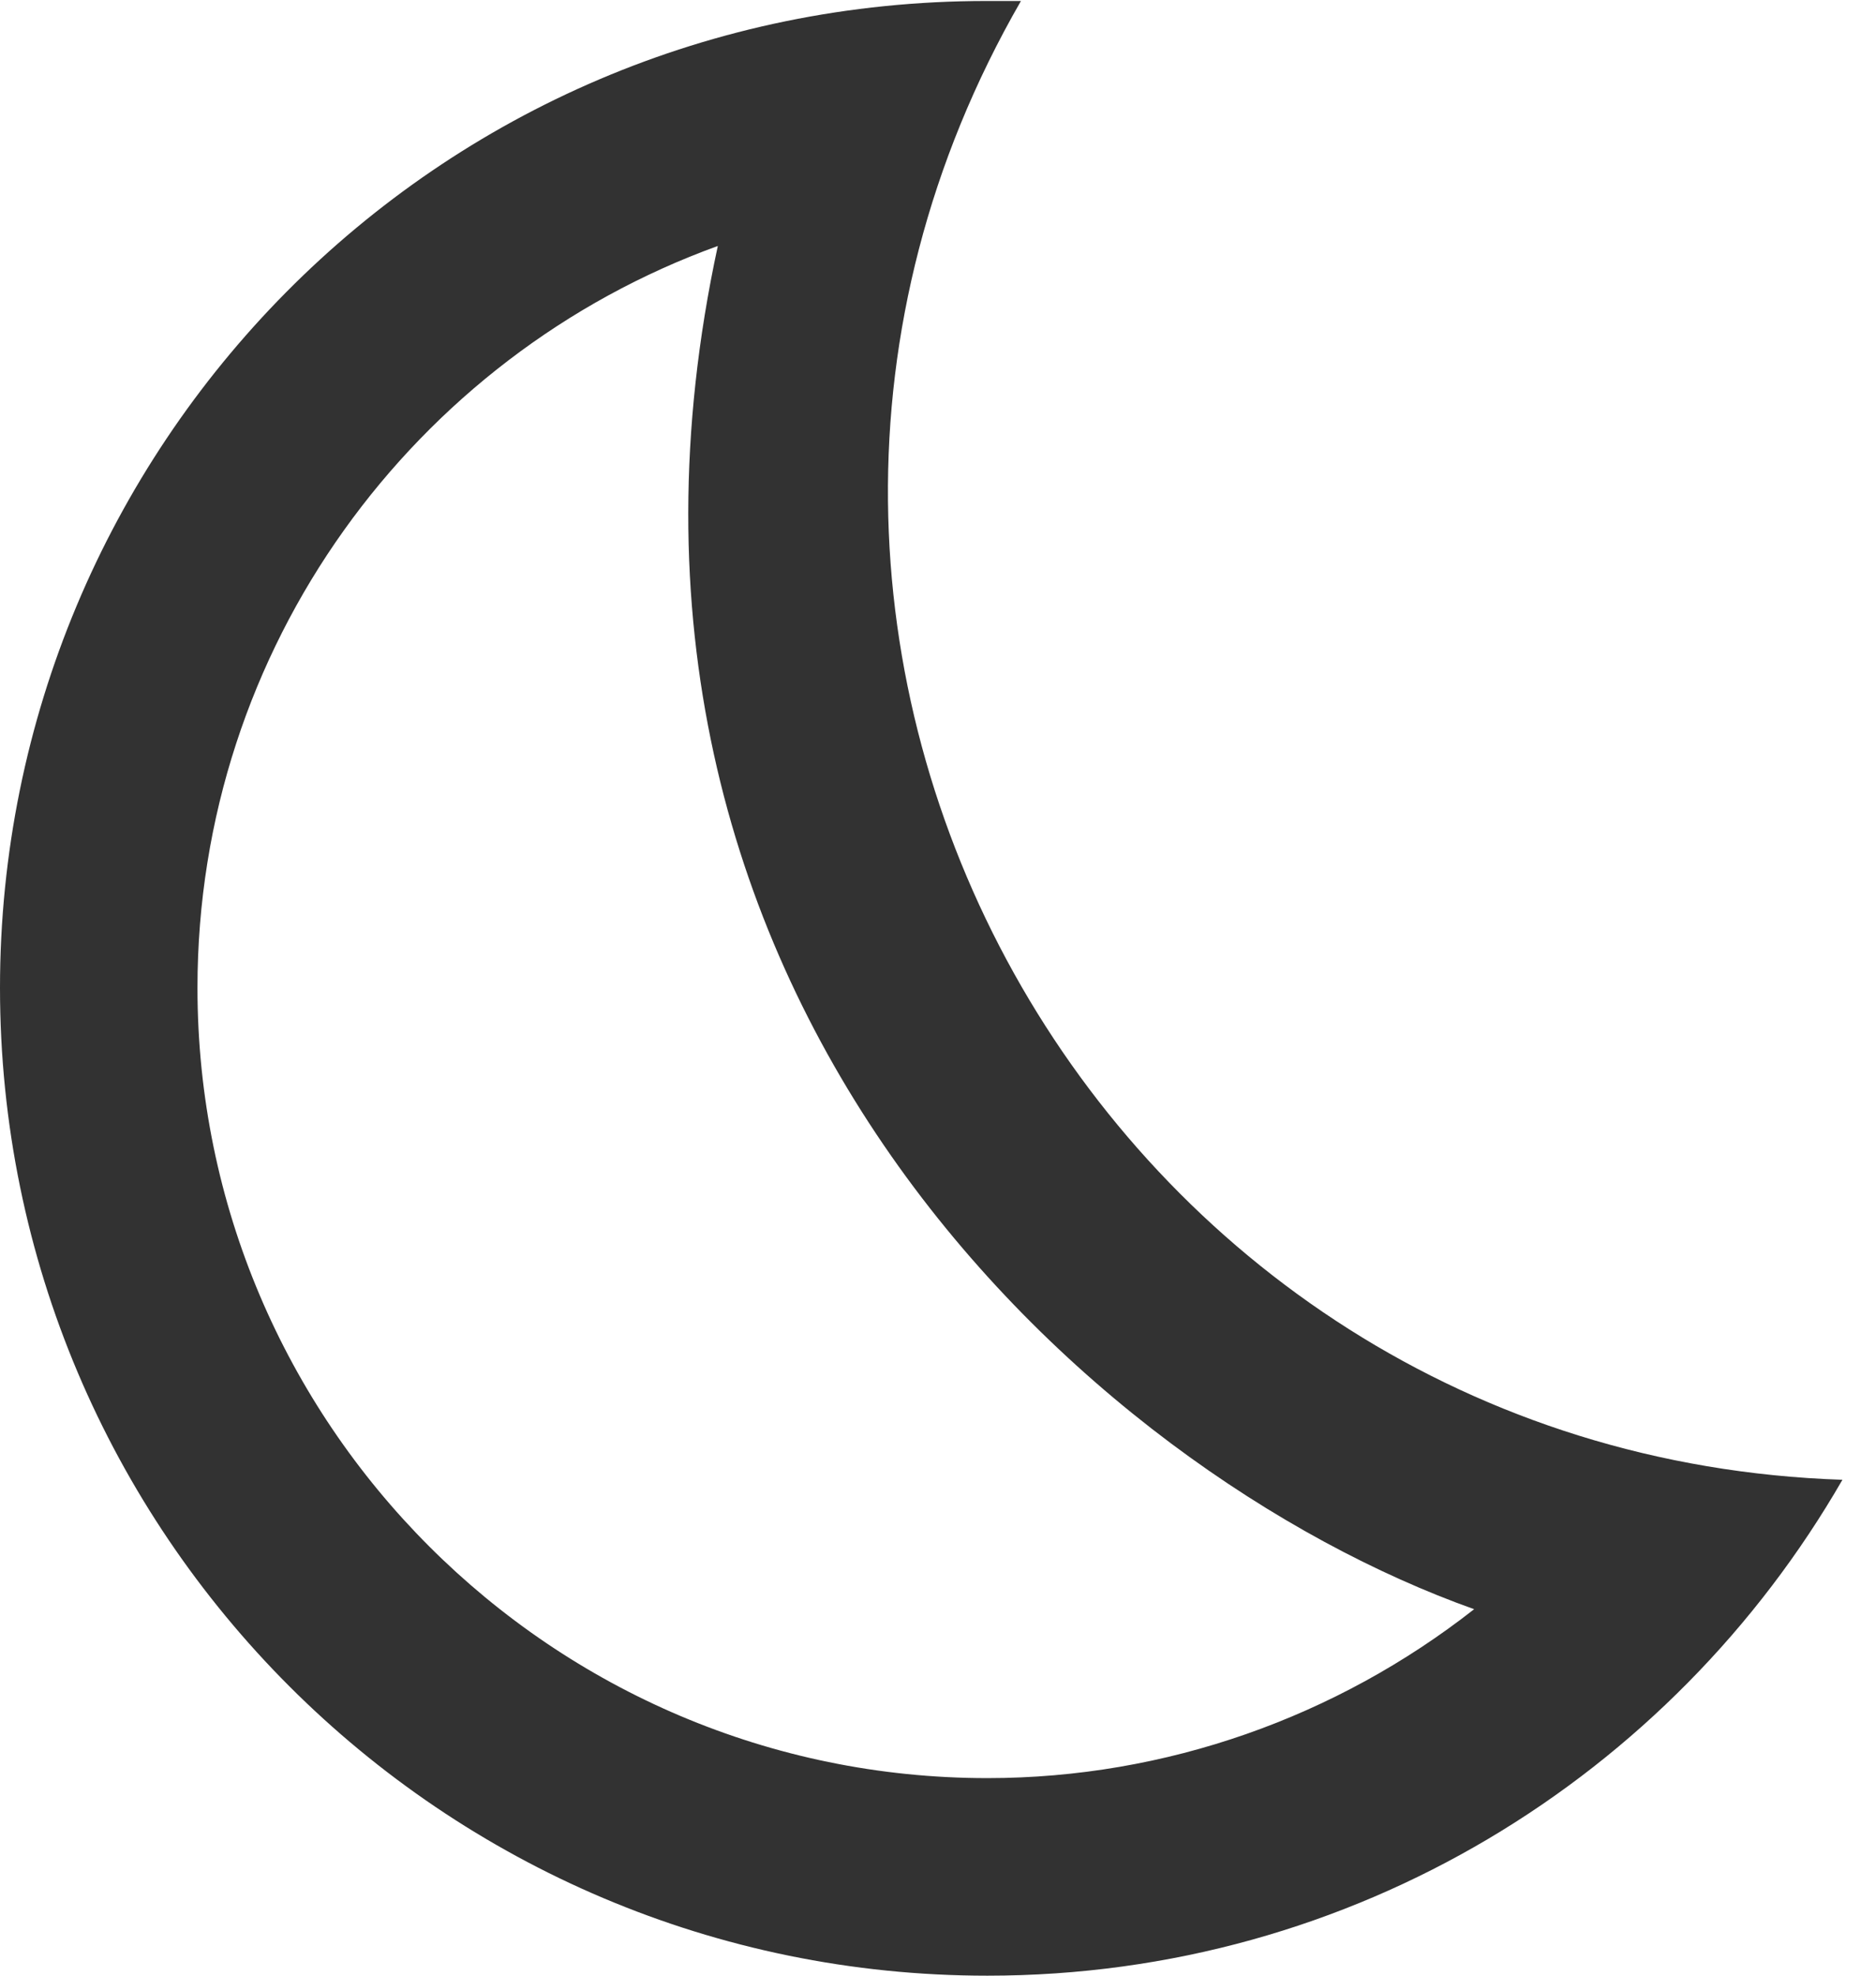 <svg width="19" height="20"
     viewBox="0 0 19 20" fill="none"
     xmlns="http://www.w3.org/2000/svg">
    <path d="M7.27 2.49C5.64 10.03 11.02 14.9 14.93 16.29C13.54 17.38 11.81 18 10 18C5.59 18 2 14.41 2 10C2 6.55 4.2 3.6 7.27 2.49ZM9.99 0.01C4.4 0.01 0 4.54 0 10C0 15.52 4.48 20 10 20C13.71 20 16.93 17.98 18.66 14.98C11.15 14.73 6.57 6.55 10.34 0.01C10.22 0.01 10.11 0.01 9.99 0.01Z"
          fill="#323232"/>
</svg>
